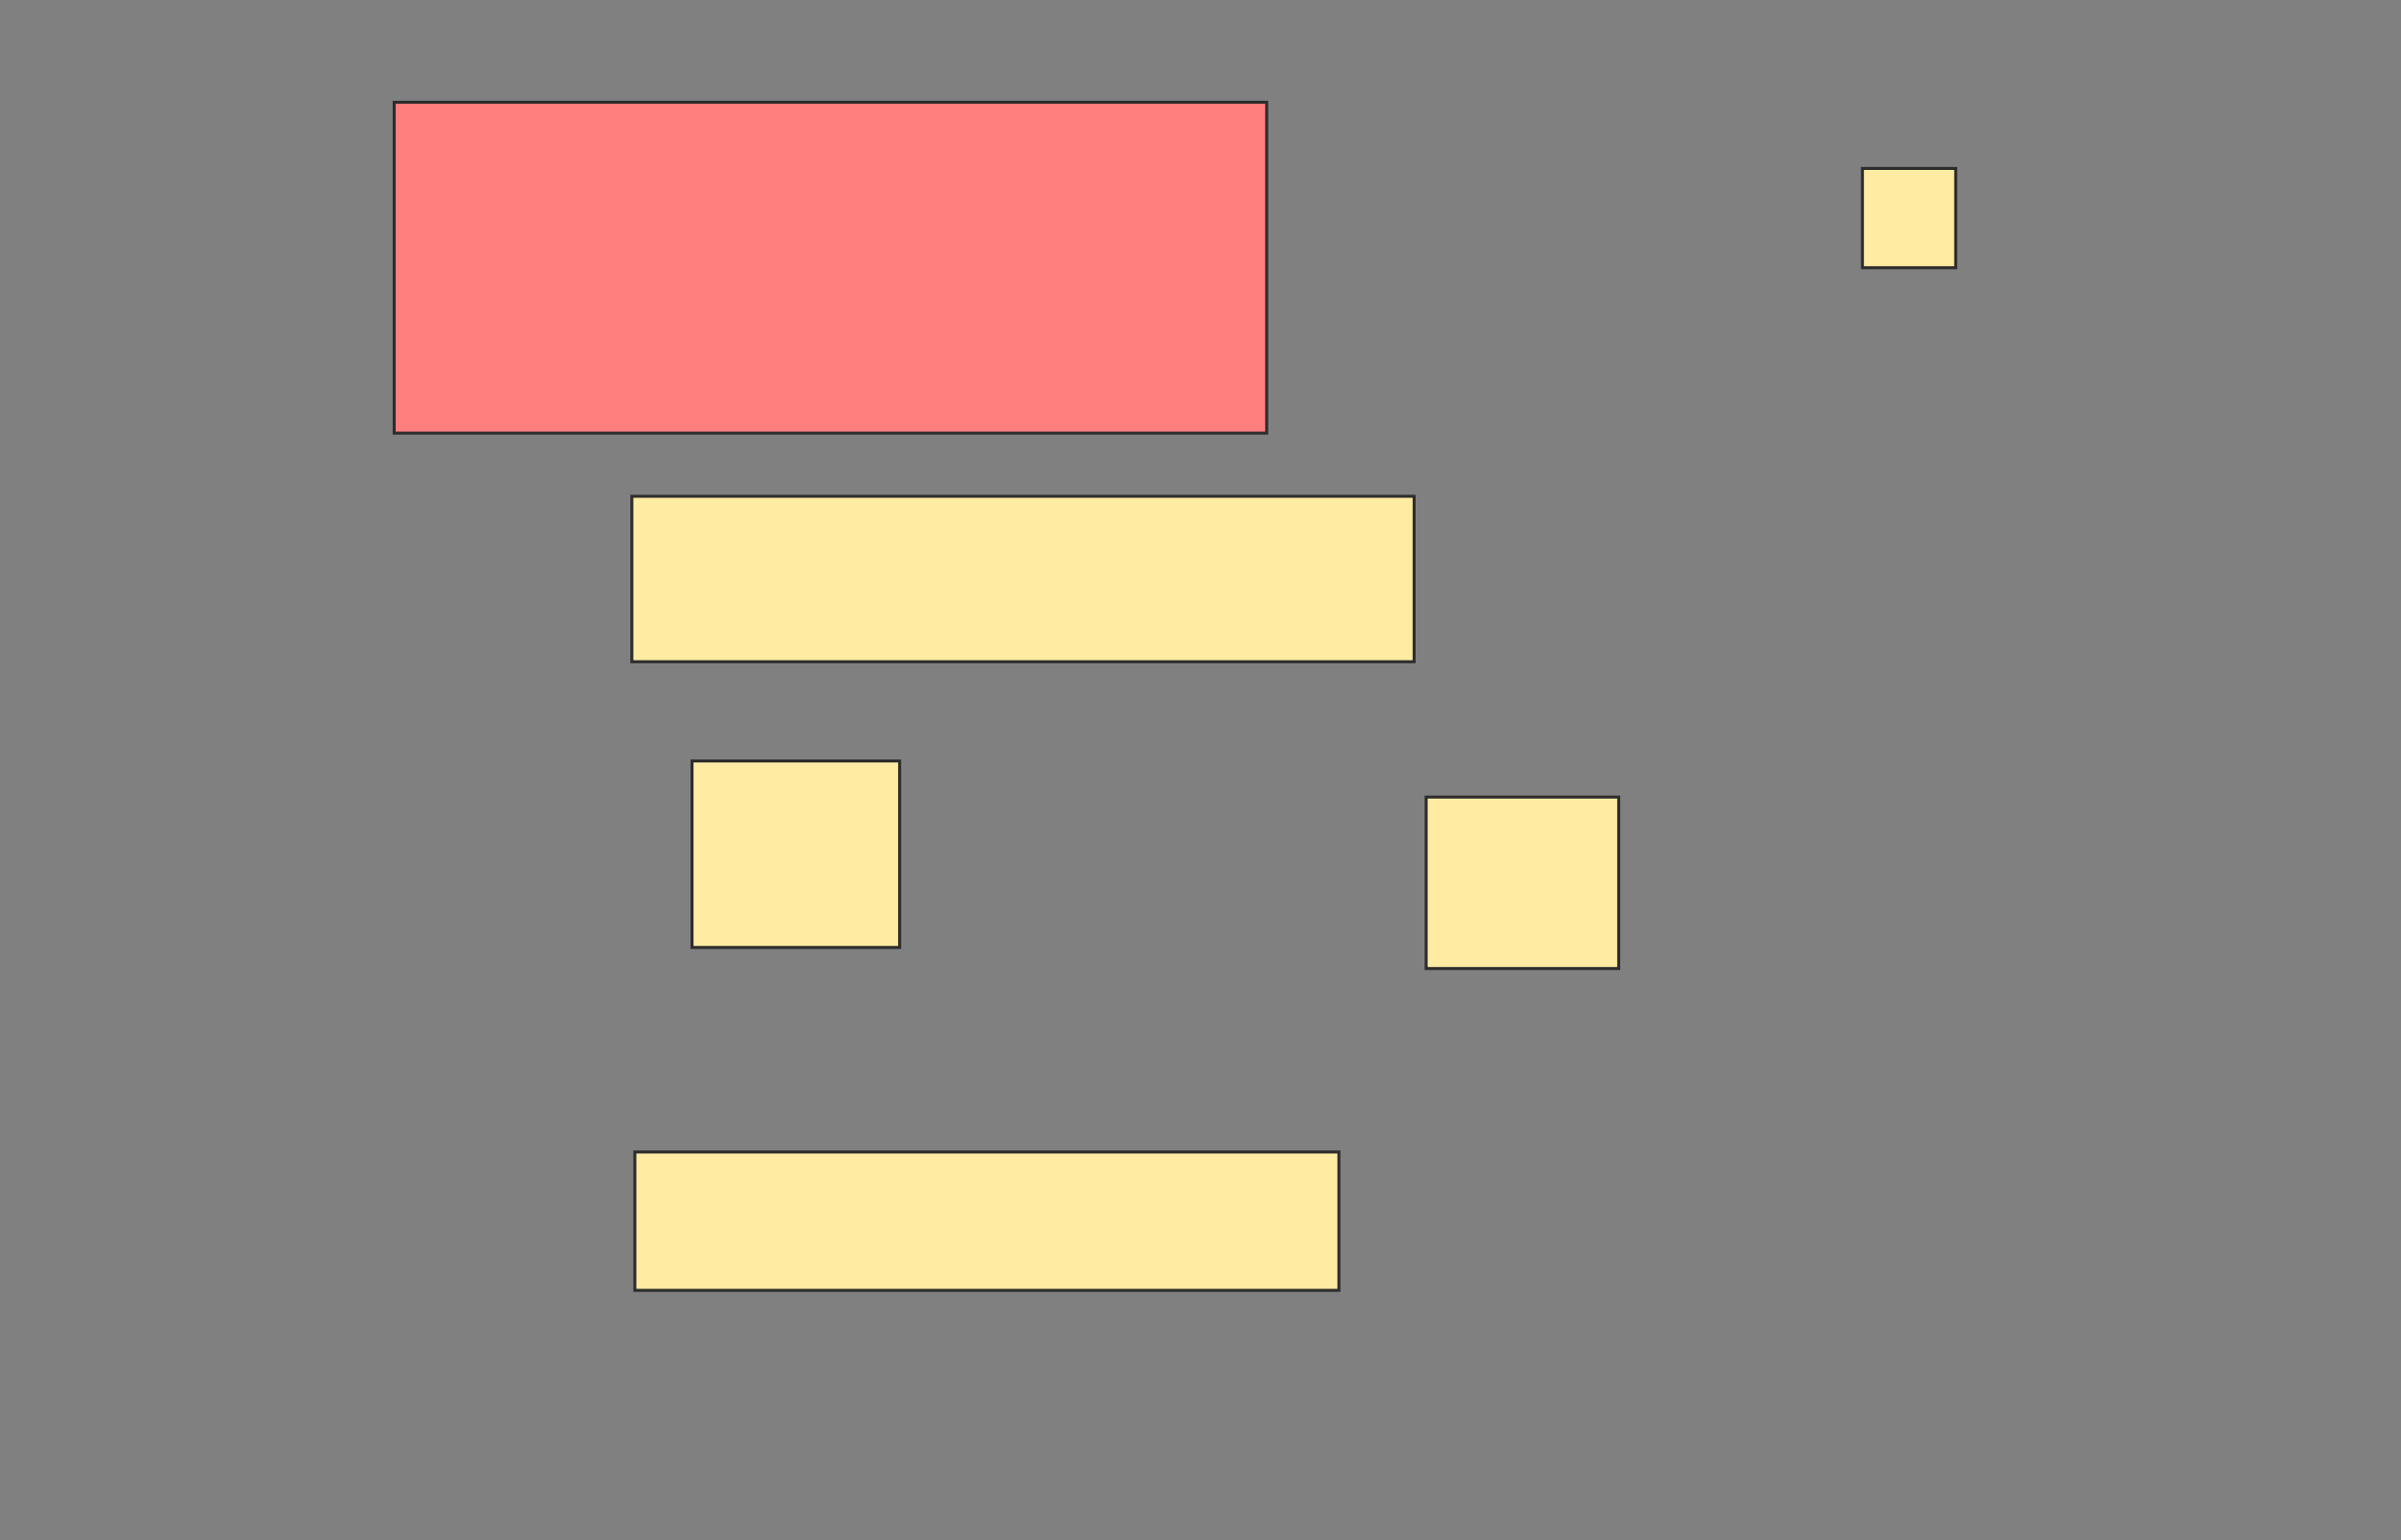 <svg xmlns="http://www.w3.org/2000/svg" width="798" height="512">
 <rect width="100%" height="100%" fill="#808080" stroke="none"/>
 <!-- Created with Image Occlusion Enhanced -->
 <g>
  <title>Labels</title>
 </g>
 <g>
  <title>Masks</title>
  <rect id="22a426ab677041b0873d73019d0f9f63-ao-1" height="110" width="290" y="34" x="131" stroke="#2D2D2D" fill="#FF7E7E" class="qshape"/>
  <rect id="22a426ab677041b0873d73019d0f9f63-ao-2" height="55" width="260" y="165" x="210" stroke="#2D2D2D" fill="#FFEBA2"/>
  <rect id="22a426ab677041b0873d73019d0f9f63-ao-3" height="33" width="31" y="56" x="619" stroke="#2D2D2D" fill="#FFEBA2"/>
  <rect id="22a426ab677041b0873d73019d0f9f63-ao-4" height="46" width="234" y="383" x="211" stroke="#2D2D2D" fill="#FFEBA2"/>
  <rect id="22a426ab677041b0873d73019d0f9f63-ao-5" height="57" width="64" y="265" x="474" stroke="#2D2D2D" fill="#FFEBA2"/>
  <rect id="22a426ab677041b0873d73019d0f9f63-ao-6" height="62" width="69" y="253" x="230" stroke="#2D2D2D" fill="#FFEBA2"/>
 </g>
</svg>